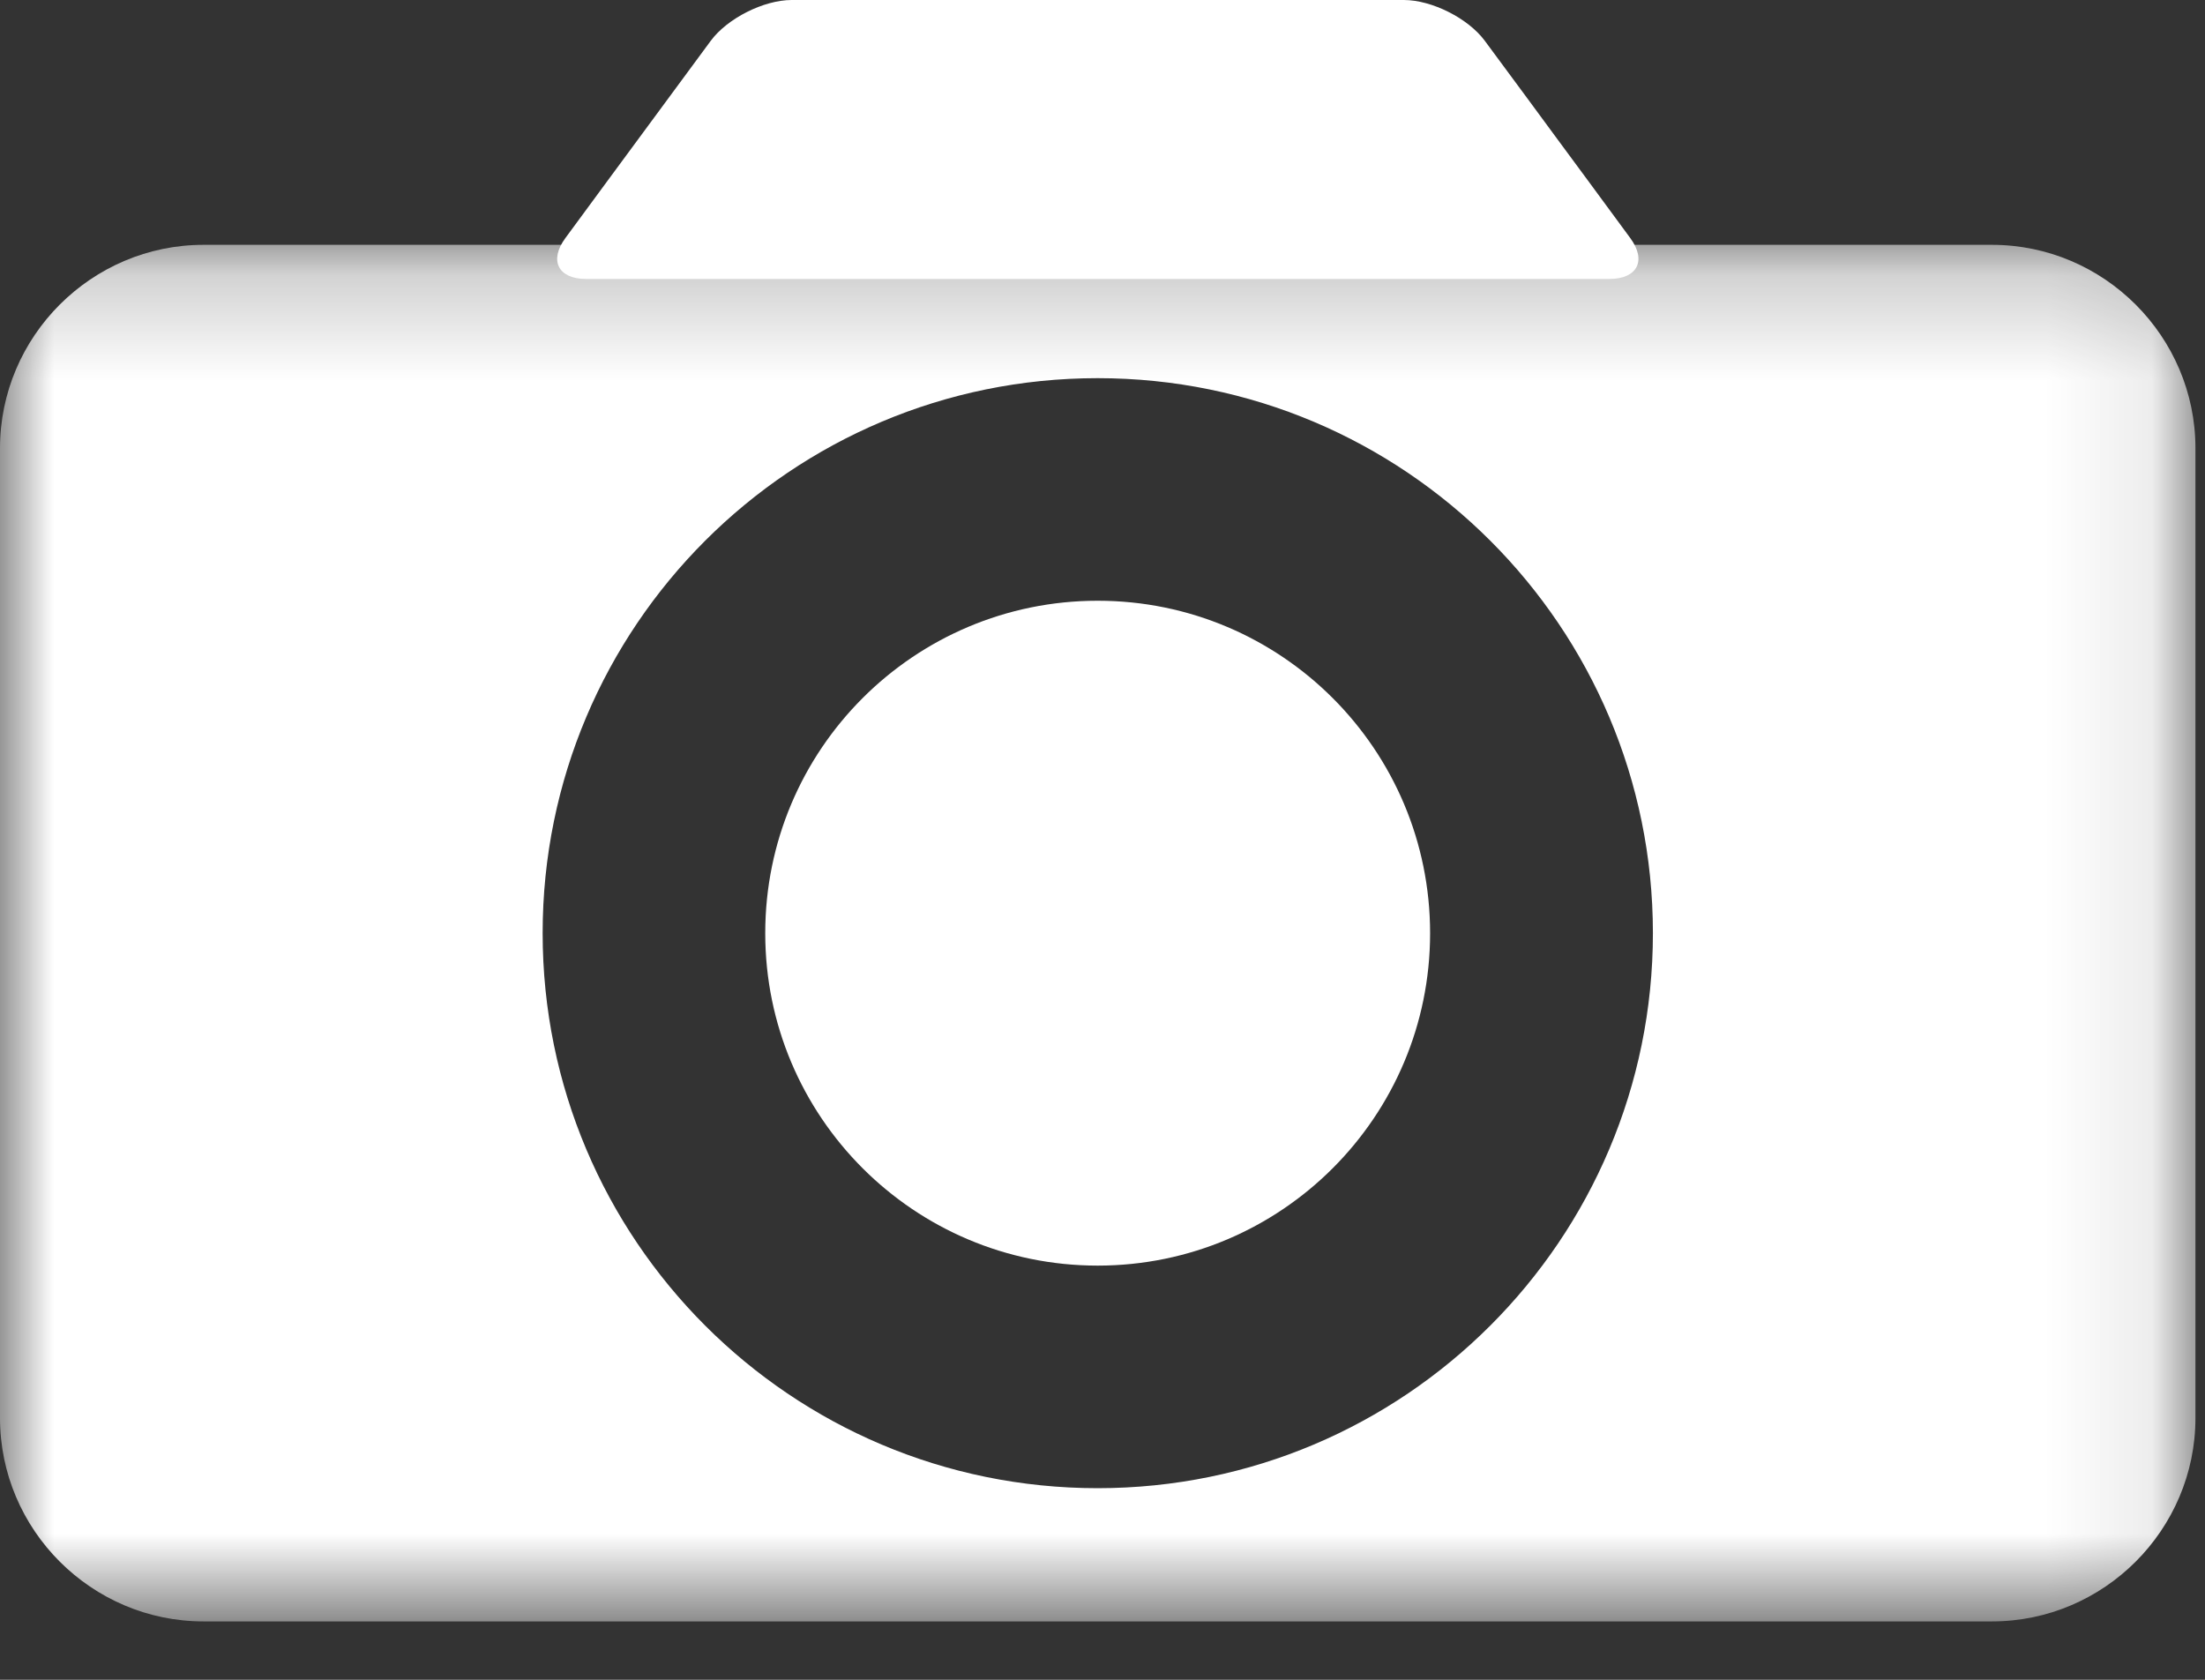 <?xml version="1.0" encoding="UTF-8"?>
<svg width="21px" height="16px" viewBox="0 0 21 16" version="1.1" xmlns="http://www.w3.org/2000/svg" xmlns:xlink="http://www.w3.org/1999/xlink">
    <rect x="0" y="0" width="21" height="16" fill="#333333" stroke="none"/>
    <!-- Generator: Sketch 53 (72520) - https://sketchapp.com -->
    <title>Group 10</title>
    <desc>Created with Sketch.</desc>
    <defs>
        <polygon id="path-1" points="0 0.22 20.909 0.22 20.909 13.332 0 13.332"></polygon>
    </defs>
    <g id="Symbols" stroke="none" stroke-width="1" fill="none" fill-rule="evenodd">
        <g id="icon/photo" transform="translate(-7, -9)">
            <g id="Group-11">
                <g id="Group-10" transform="translate(7, 9)">
                    <g id="Group-3" transform="translate(0, 2.112)">
                        <mask id="mask-2" fill="white">
                            <use xlink:href="#path-1"></use>
                        </mask>
                        <g id="Clip-2"></g>
                        <path d="M20.909,11.394 C20.909,12.46 20.037,13.332 18.971,13.332 L1.938,13.332 C0.872,13.332 -1.27897692e-13,12.46 -1.27897692e-13,11.394 L-1.27897692e-13,2.158 C-1.27897692e-13,1.092 0.872,0.22 1.938,0.22 L18.971,0.22 C20.037,0.22 20.909,1.092 20.909,2.158 L20.909,11.394 Z M15.742,6.776 C15.742,3.856 13.374,1.49 10.454,1.49 C7.534,1.49 5.168,3.856 5.168,6.776 C5.168,9.696 7.534,12.063 10.454,12.063 C13.374,12.063 15.742,9.696 15.742,6.776 Z" id="Combined-Shape" fill="#FFFFFF" mask="url(#mask-2)"></path>
                    </g>
                    <path d="M15.122,1.718 C14.963,1.504 14.705,1.152 14.547,0.938 L14.142,0.39 C13.984,0.175 13.637,0 13.37,0 L7.54,0 C7.274,0 6.926,0.175 6.768,0.39 L6.364,0.938 C6.206,1.152 5.947,1.504 5.789,1.718 L5.385,2.267 C5.227,2.481 5.315,2.657 5.581,2.657 L6.571,2.657 L7.54,2.657 L8.53,2.657 L9.499,2.657 L11.412,2.657 L12.381,2.657 L13.37,2.657 L14.339,2.657 L15.328,2.657 C15.595,2.657 15.684,2.481 15.526,2.267 L15.122,1.718 Z" id="Fill-6" fill="#FFFFFF"></path>
                    <path d="M13.62,8.889 C13.62,10.637 12.202,12.055 10.454,12.055 C8.706,12.055 7.288,10.637 7.288,8.889 C7.288,7.139 8.706,5.722 10.454,5.722 C12.202,5.722 13.62,7.139 13.62,8.889" id="Fill-8" fill="#FFFFFF"></path>
                </g>
            </g>
        </g>
    </g>
</svg>